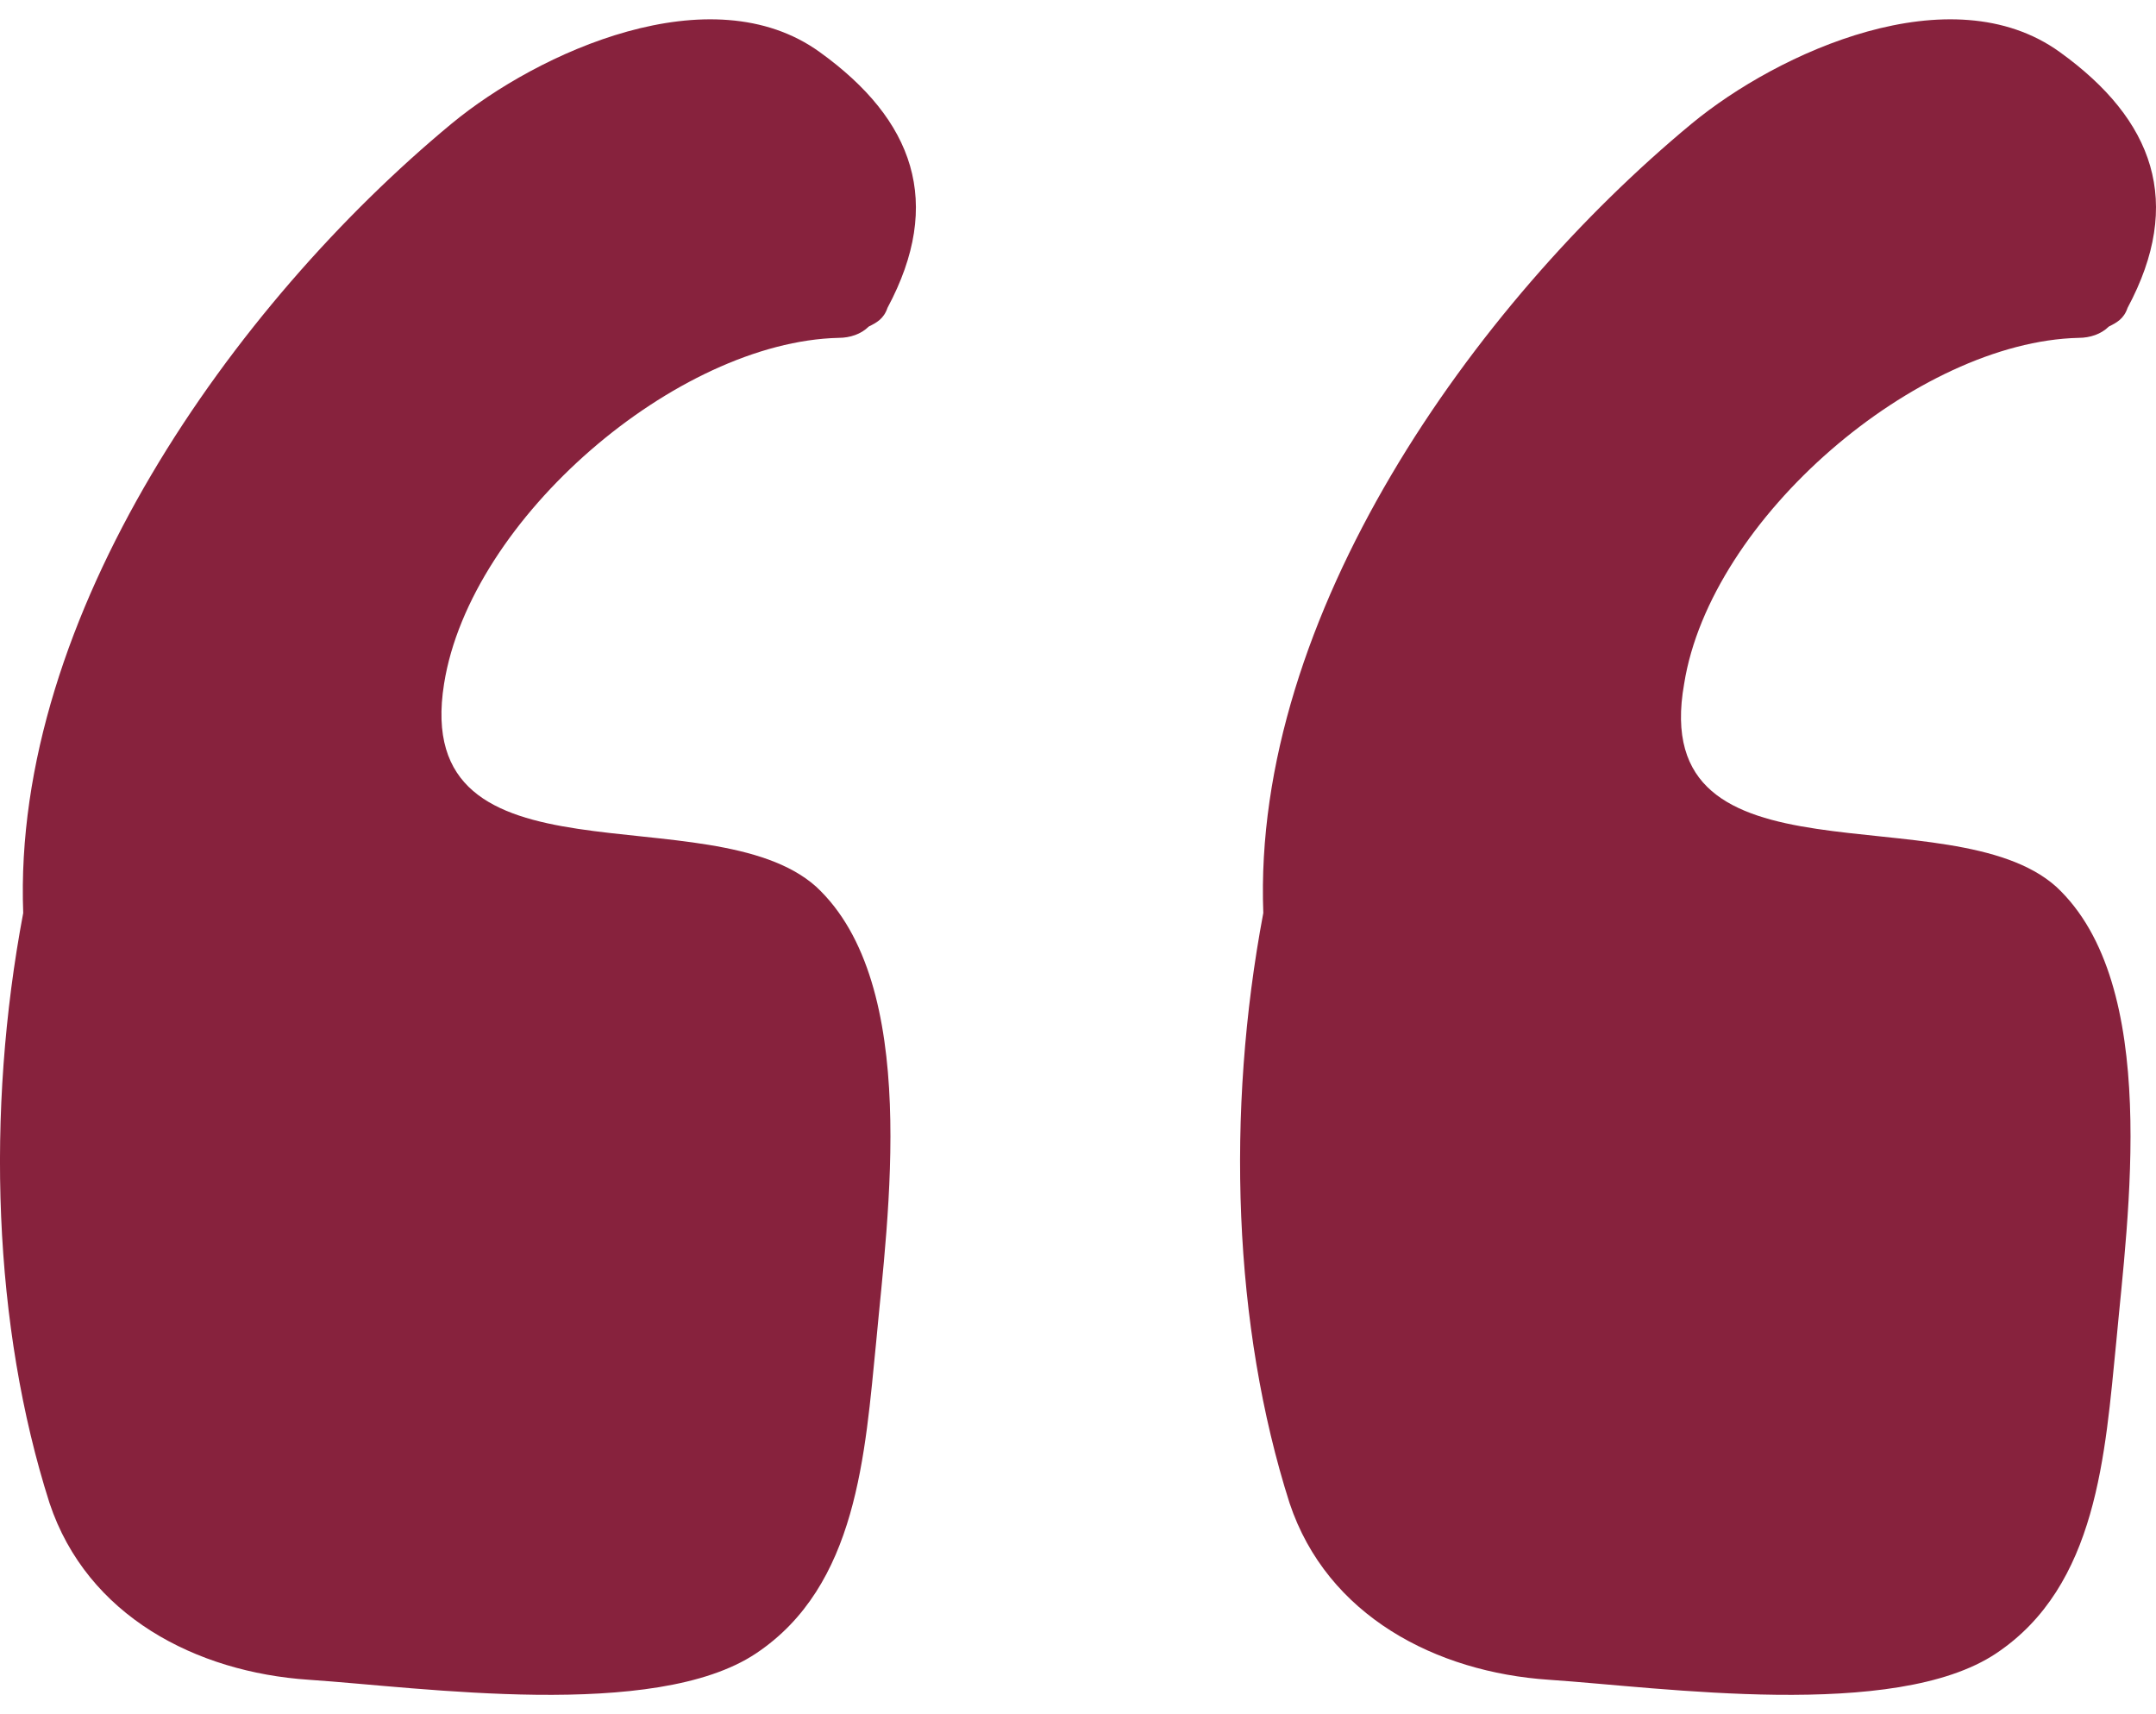<svg width="39" height="31" viewBox="0 0 39 31" fill="none" xmlns="http://www.w3.org/2000/svg">
<path d="M8.033 12.364C8.509 9.373 12.248 6.178 15.171 6.11C15.375 6.11 15.579 6.042 15.714 5.906C15.85 5.838 15.986 5.77 16.054 5.567C17.074 3.663 16.53 2.168 14.831 0.944C12.86 -0.483 9.733 0.944 8.169 2.236C4.227 5.499 0.216 11.14 0.42 16.511C-0.26 20.113 -0.124 23.988 0.896 27.183C1.576 29.222 3.547 30.242 5.586 30.378C7.625 30.514 11.84 31.125 13.675 29.902C15.511 28.678 15.646 26.299 15.85 24.26C16.054 22.017 16.666 17.802 14.763 16.035C12.86 14.335 7.421 16.171 8.033 12.364Z" fill="#87223D"/>
<path d="M30.465 12.364C30.941 9.373 34.679 6.178 37.602 6.11C37.806 6.11 38.01 6.042 38.146 5.906C38.282 5.838 38.418 5.77 38.486 5.567C39.506 3.663 38.962 2.168 37.263 0.944C35.291 -0.483 32.164 0.944 30.601 2.236C26.658 5.499 22.648 11.14 22.852 16.511C22.172 20.113 22.308 23.988 23.327 27.183C24.007 29.222 25.979 30.242 28.018 30.378C30.057 30.514 34.272 31.125 36.107 29.902C37.942 28.678 38.078 26.299 38.282 24.26C38.486 22.017 39.098 17.802 37.194 16.035C35.291 14.335 29.785 16.171 30.465 12.364Z" fill="#87223D"/>
</svg>
